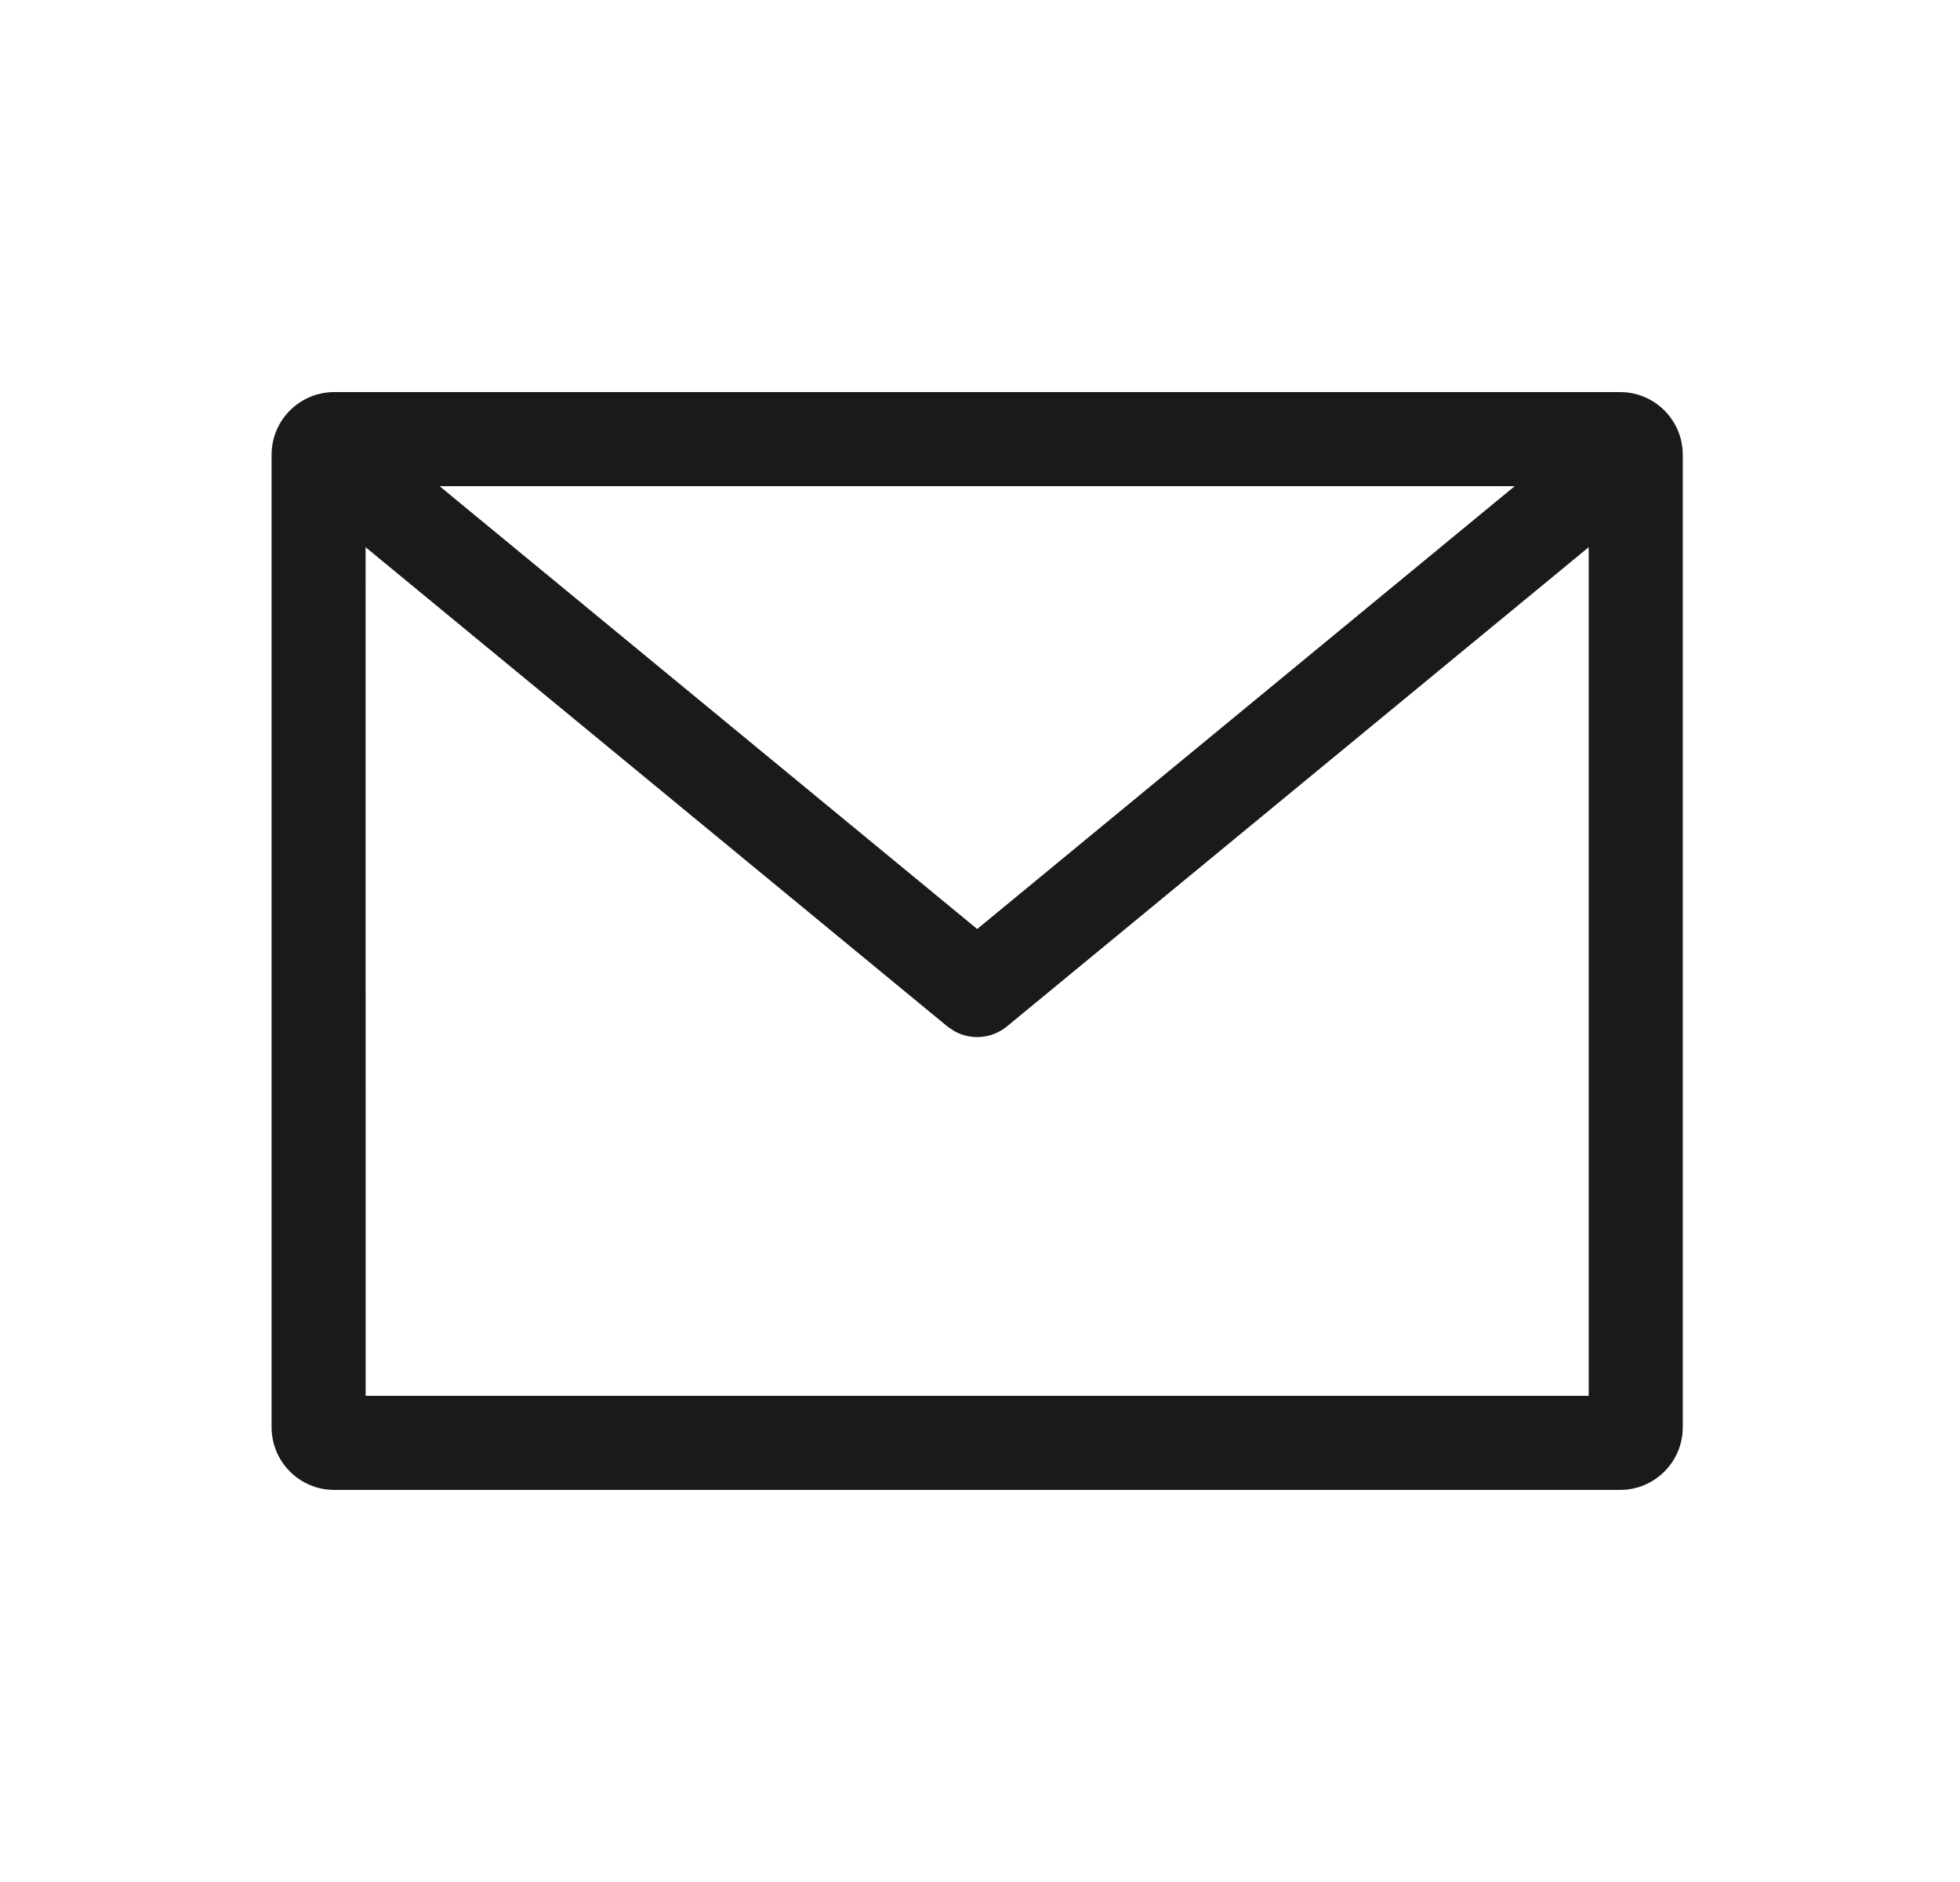 <svg width="25" height="24" viewBox="0 0 25 24" fill="none" xmlns="http://www.w3.org/2000/svg">
<path fill-rule="evenodd" clip-rule="evenodd" d="M20.664 5C21.106 5 21.464 5.358 21.464 5.8V18.2C21.464 18.642 21.106 19 20.664 19H4.264C3.822 19 3.464 18.642 3.464 18.2V5.8C3.464 5.358 3.822 5 4.264 5H20.664ZM20.264 6.978L12.845 13.088C12.651 13.248 12.382 13.268 12.17 13.148L12.082 13.088L4.663 6.978L4.664 17.8H20.264V6.978ZM5.607 6.2H19.32L12.464 11.847L5.607 6.2Z" fill="#1A1A1A"/>
</svg>
